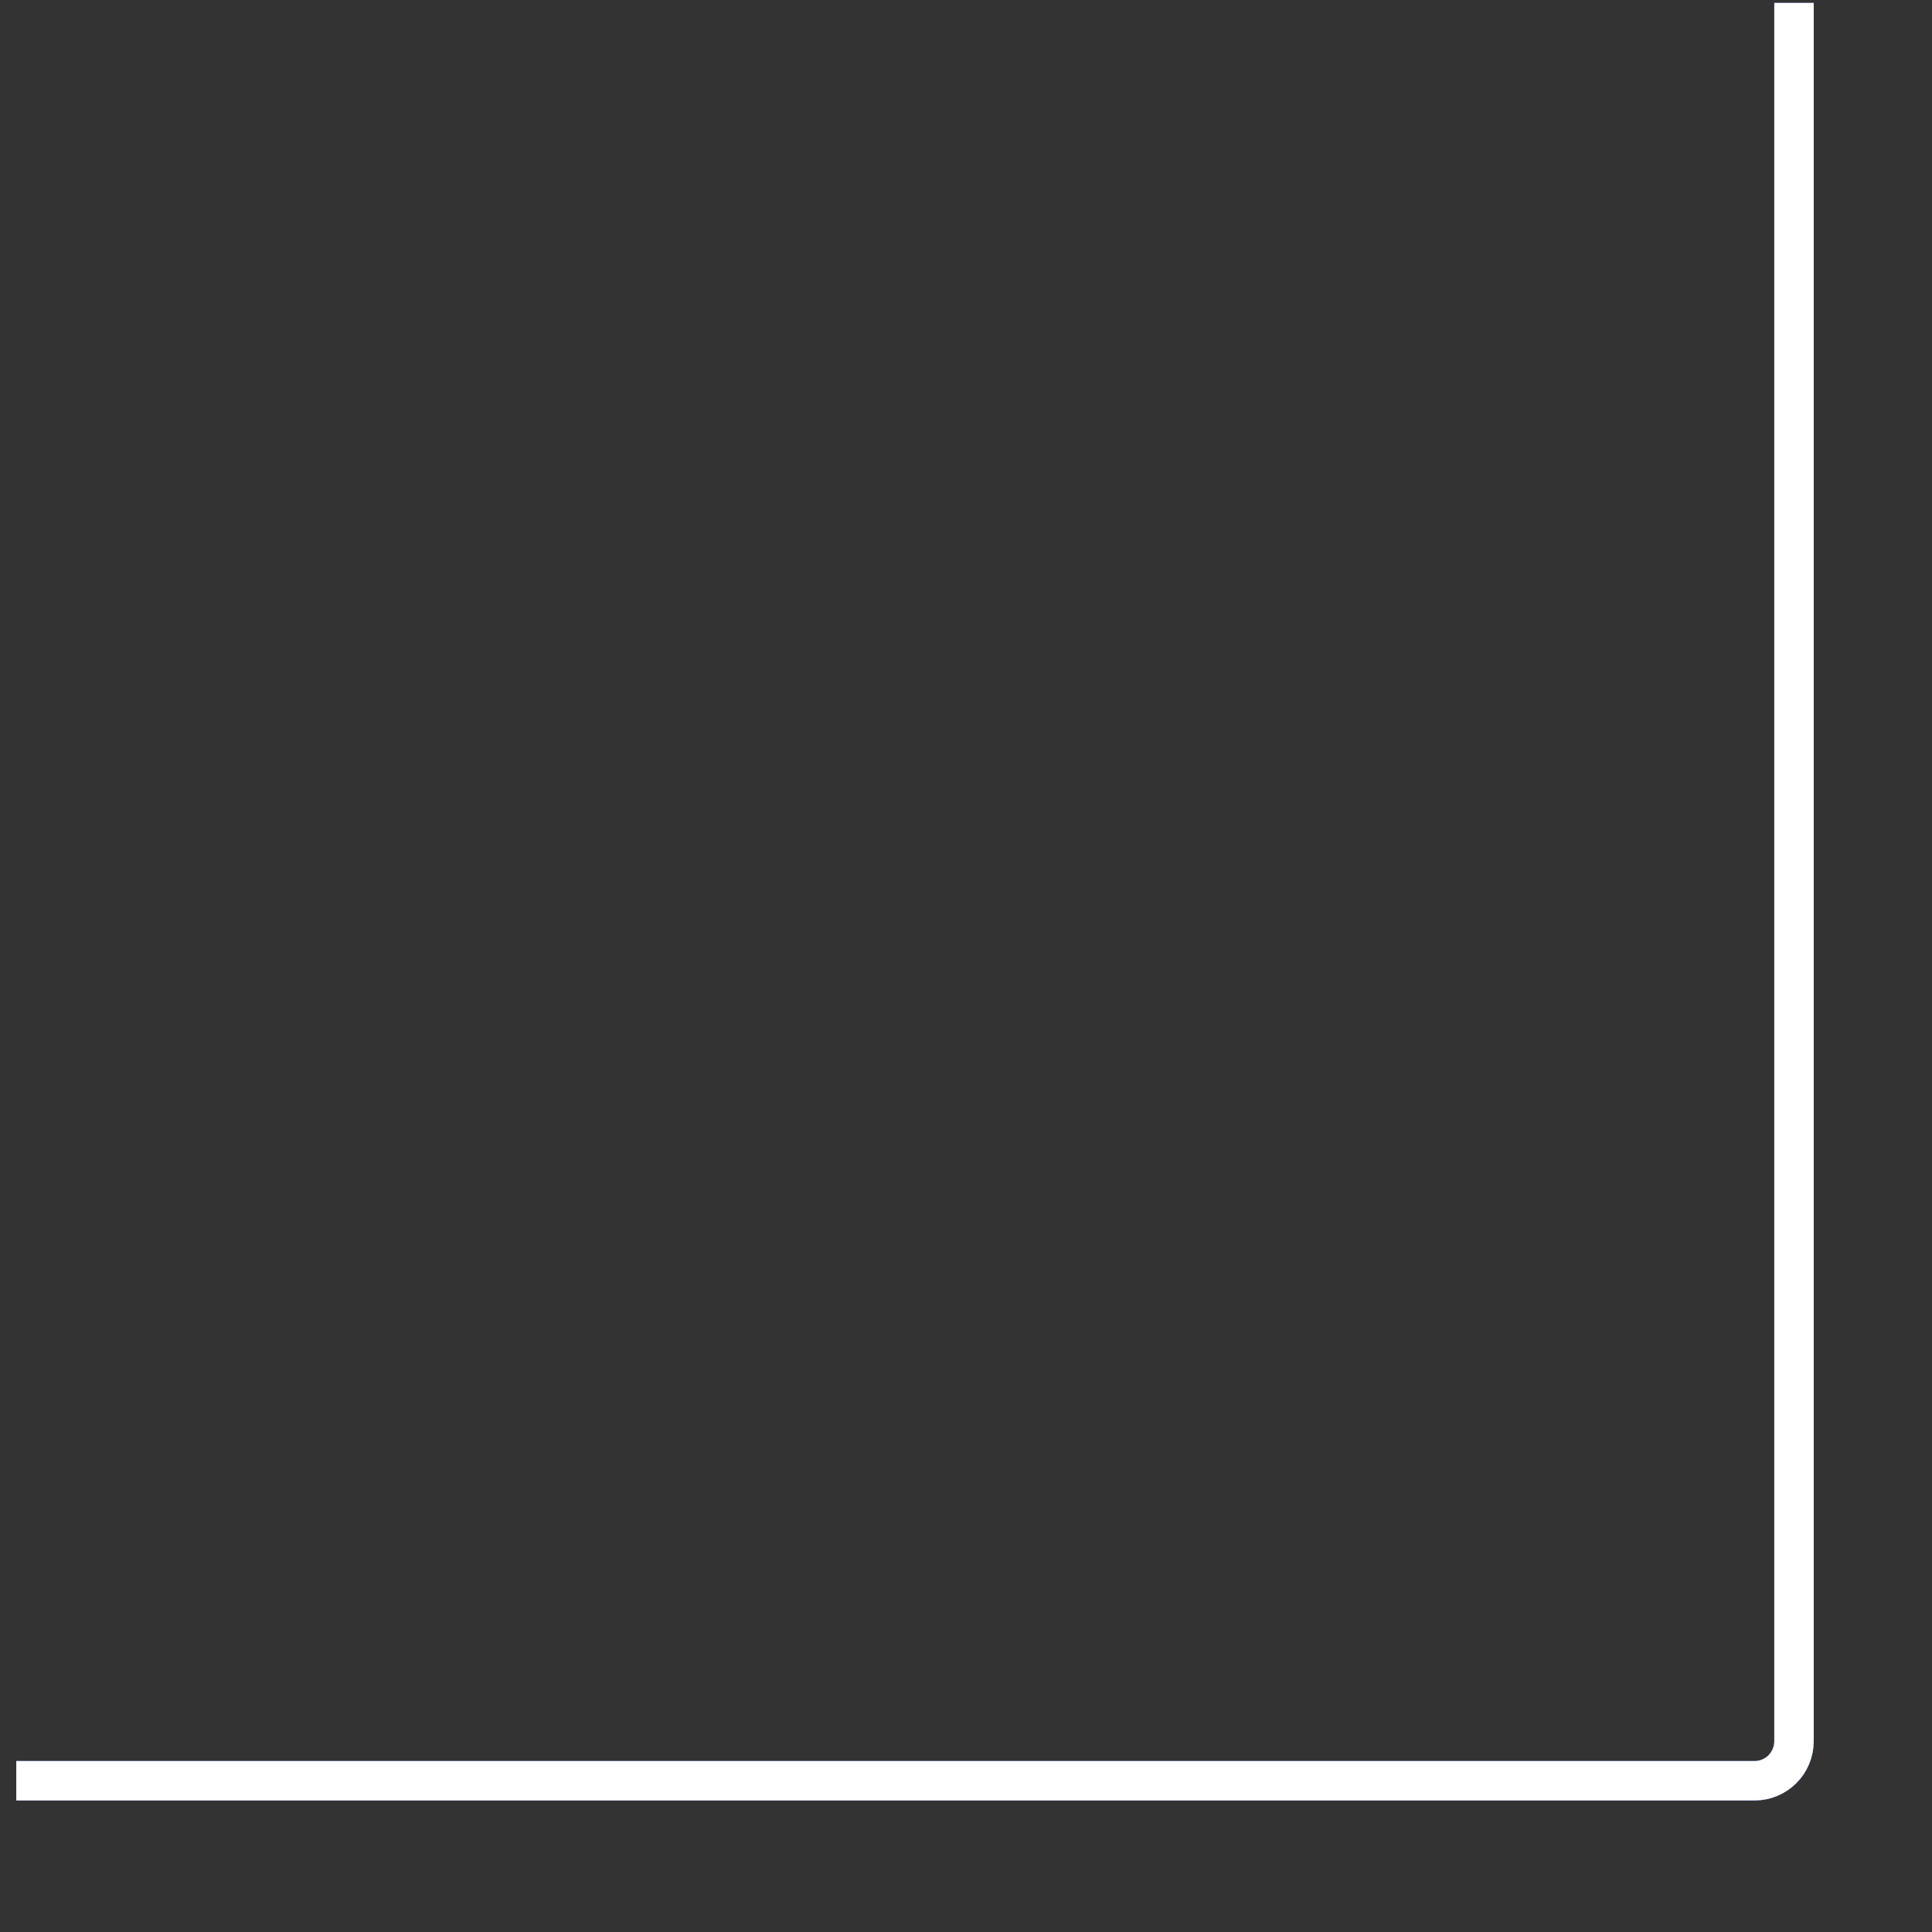 <svg width="14" height="14" viewBox="0 0 14 14" fill="none" xmlns="http://www.w3.org/2000/svg">
<rect x="0" y="0" width="14" height="14" fill="#333333" stroke="none"/>
<path d="M13 0.021V12.617C13 12.776 12.872 12.904 12.714 12.904H0.118" stroke="#385CFC" stroke-width="0.286"/>
<path d="M13 0.021V12.617C13 12.776 12.872 12.904 12.714 12.904H0.118" stroke="white" stroke-width="0.286"/>
</svg>
